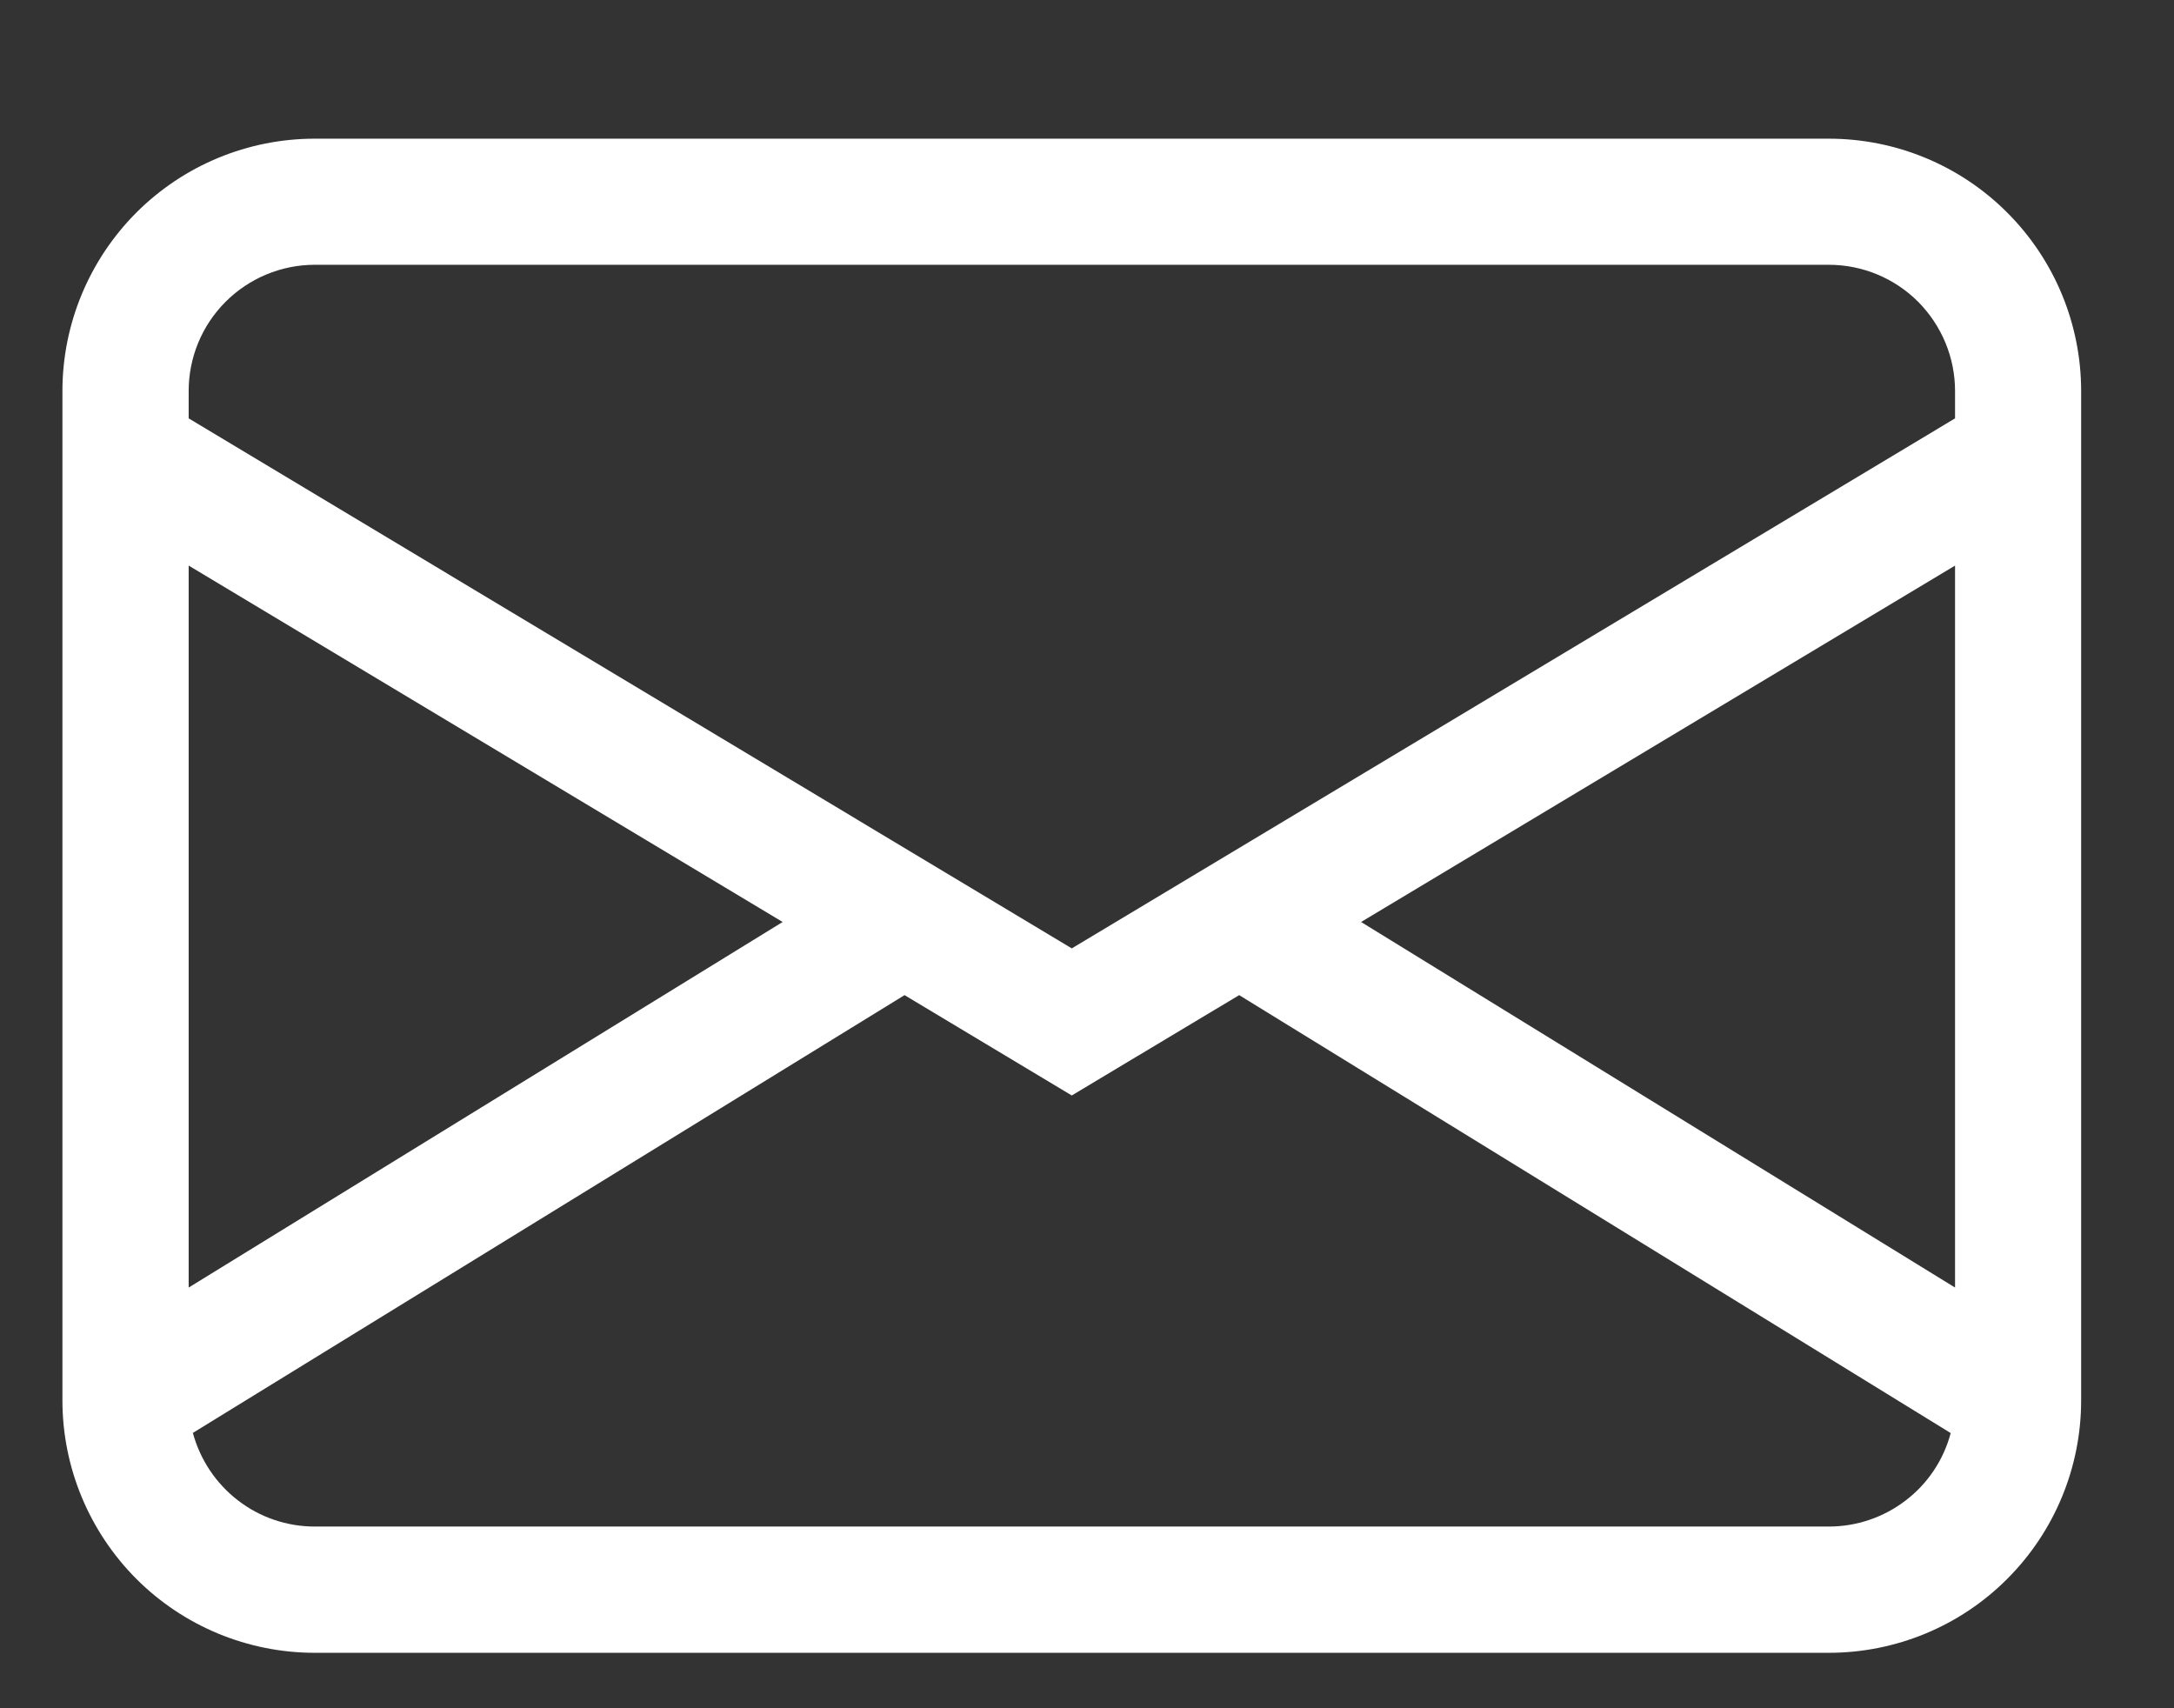 <svg width="14" height="11" viewBox="0 0 14 11" fill="none" xmlns="http://www.w3.org/2000/svg">
<rect x="0" y="0" width="14" height="11" fill="#333333" stroke="none"/>
<path d="M0.402 2.518C0.402 2.087 0.574 1.674 0.878 1.369C1.183 1.064 1.596 0.893 2.027 0.893H11.777C12.208 0.893 12.622 1.064 12.926 1.369C13.231 1.674 13.402 2.087 13.402 2.518V9.018C13.402 9.449 13.231 9.862 12.926 10.167C12.622 10.472 12.208 10.643 11.777 10.643H2.027C1.596 10.643 1.183 10.472 0.878 10.167C0.574 9.862 0.402 9.449 0.402 9.018V2.518ZM2.027 1.705C1.812 1.705 1.605 1.791 1.453 1.943C1.3 2.096 1.215 2.302 1.215 2.518V2.694L6.902 6.107L12.59 2.694V2.518C12.59 2.302 12.504 2.096 12.352 1.943C12.2 1.791 11.993 1.705 11.777 1.705H2.027ZM12.59 3.642L8.765 5.937L12.59 8.291V3.642ZM12.562 9.228L7.98 6.408L6.902 7.054L5.825 6.408L1.242 9.227C1.289 9.4 1.391 9.553 1.533 9.662C1.674 9.771 1.848 9.83 2.027 9.83H11.777C11.956 9.83 12.13 9.771 12.272 9.662C12.414 9.554 12.516 9.401 12.562 9.228ZM1.215 8.291L5.04 5.937L1.215 3.642V8.291Z" fill="white"/>
</svg>

